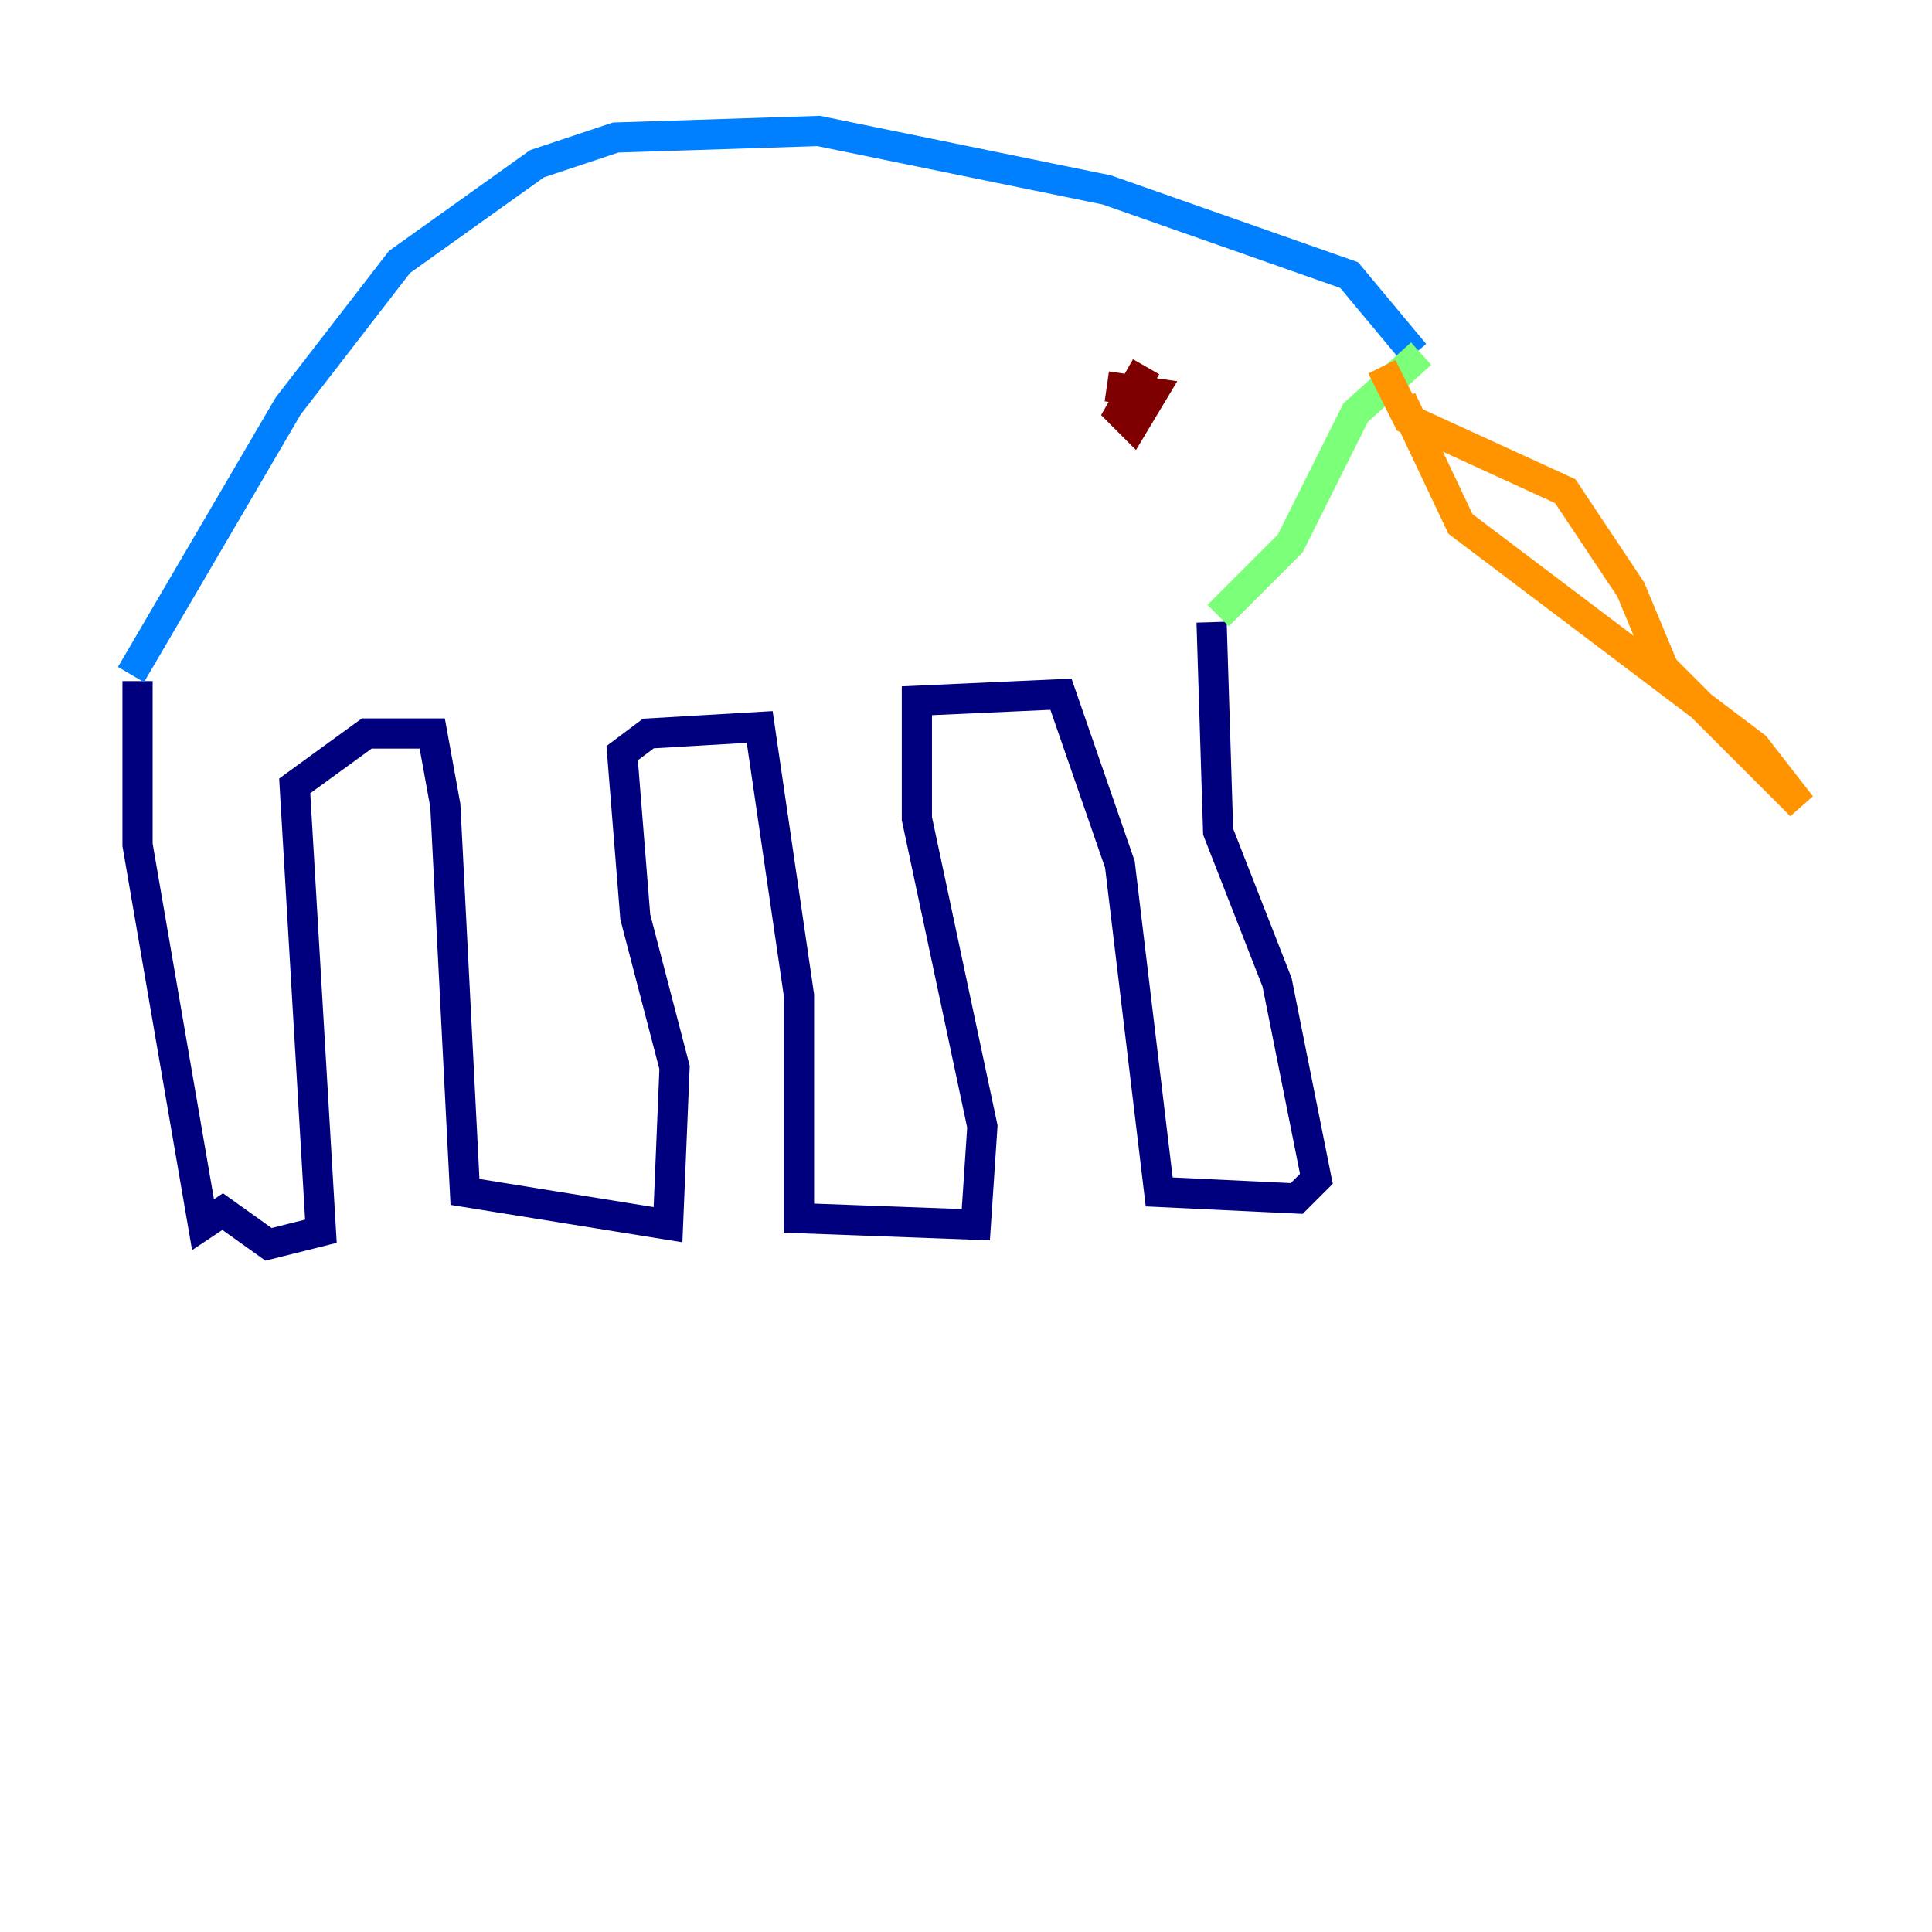 <?xml version="1.0" encoding="utf-8" ?>
<svg baseProfile="tiny" height="128" version="1.2" viewBox="0,0,128,128" width="128" xmlns="http://www.w3.org/2000/svg" xmlns:ev="http://www.w3.org/2001/xml-events" xmlns:xlink="http://www.w3.org/1999/xlink"><defs /><polyline fill="none" points="9.112,45.125 9.112,55.973 13.451,81.139 14.752,80.271 17.79,82.441 21.261,81.573 19.525,52.068 24.298,48.597 28.637,48.597 29.505,53.37 30.807,78.969 44.258,81.139 44.691,70.725 42.088,60.746 41.22,49.898 42.956,48.597 50.332,48.163 52.936,65.953 52.936,80.705 64.651,81.139 65.085,74.63 60.746,54.237 60.746,46.427 70.291,45.993 74.197,57.275 76.8,78.969 85.912,79.403 87.214,78.102 84.61,65.085 80.705,55.105 80.271,41.22" stroke="#00007f" stroke-width="2" /><polyline fill="none" points="8.678,44.691 19.091,26.902 26.468,17.356 35.58,10.848 40.786,9.112 54.237,8.678 73.329,12.583 89.383,18.224 93.722,23.43" stroke="#0080ff" stroke-width="2" /><polyline fill="none" points="80.705,40.786 85.478,36.014 89.817,27.336 94.156,23.43" stroke="#7cff79" stroke-width="2" /><polyline fill="none" points="92.854,26.468 96.759,34.712 116.285,49.464 119.322,53.37 110.21,44.258 108.041,39.051 103.702,32.542 93.288,27.77 91.552,24.298" stroke="#ff9400" stroke-width="2" /><polyline fill="none" points="75.932,24.298 74.197,27.336 75.064,28.203 76.366,26.034 73.329,25.6" stroke="#7f0000" stroke-width="2" /></svg>